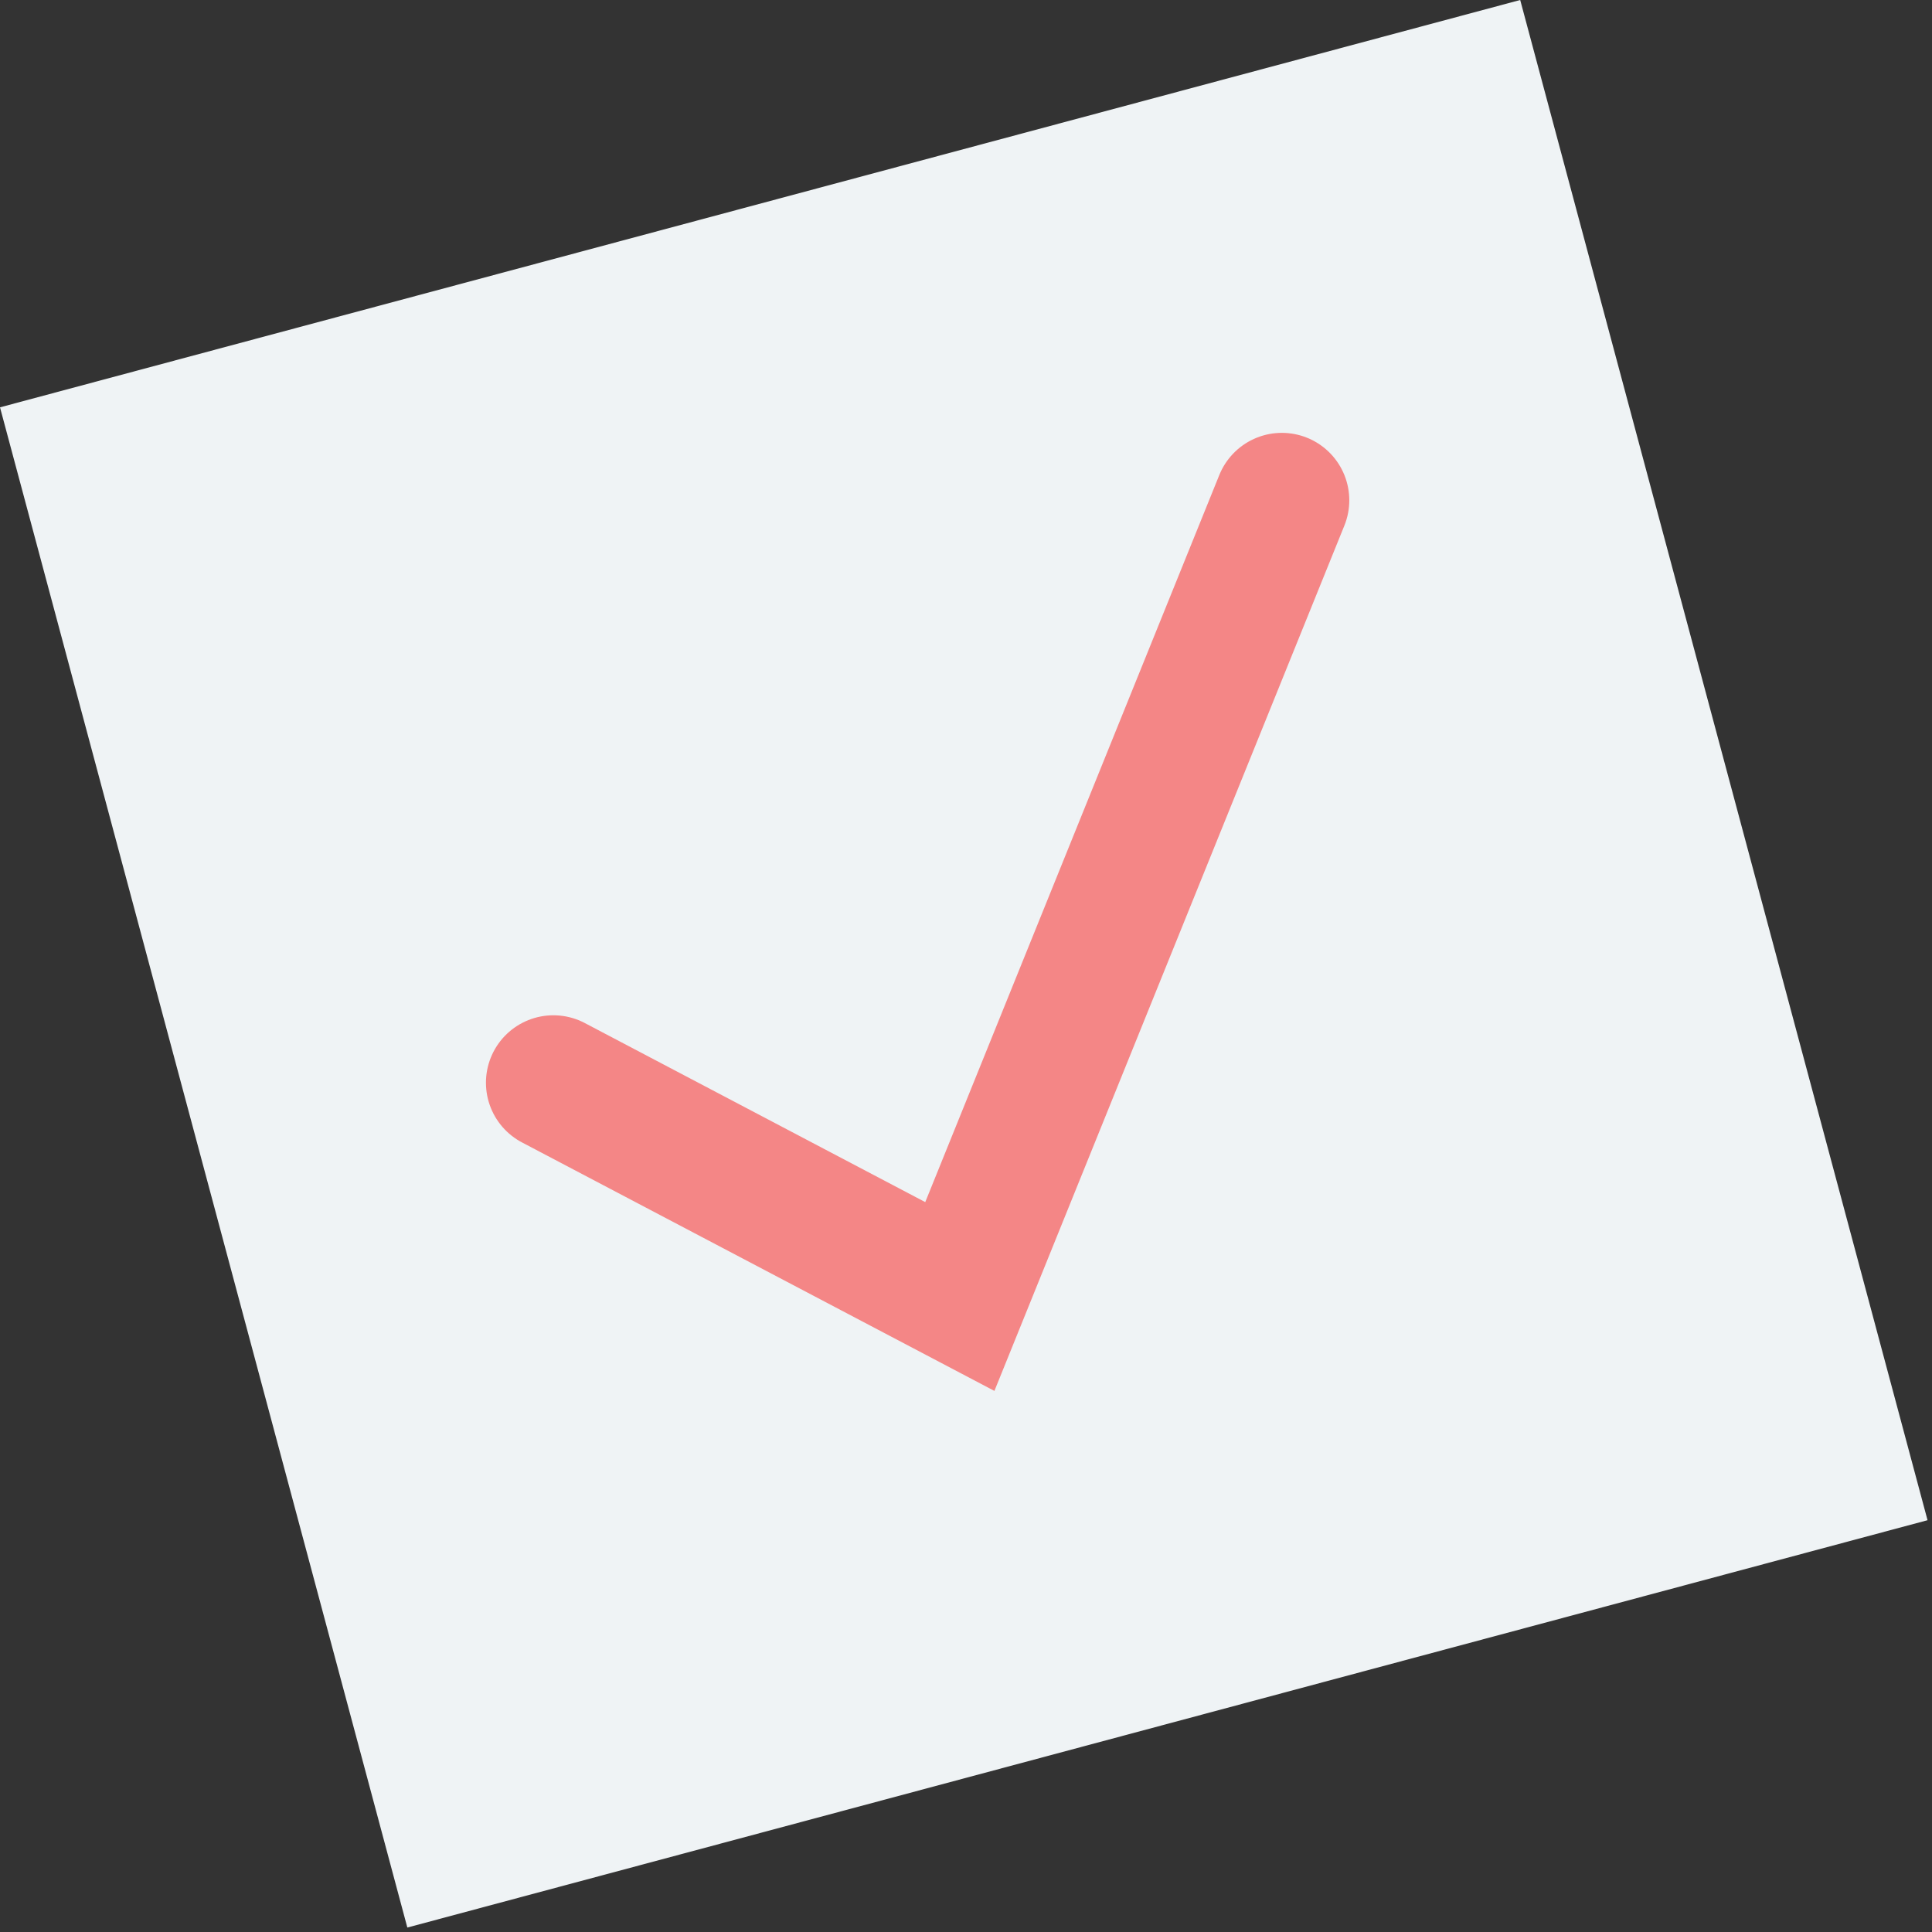 <svg width="232" height="232" viewBox="0 0 232 232" fill="none" xmlns="http://www.w3.org/2000/svg">
<rect x="0" y="0" width="232" height="232" fill="#333333" stroke="none"/>
<rect y="48.914" width="188.99" height="188.99" transform="rotate(-15 0 48.914)" fill="#EFF3F5"/>
<path d="M66.453 130.017L115.259 155.689L153.927 60.078" stroke="#F48686" stroke-width="16.199" stroke-linecap="round"/>
</svg>
